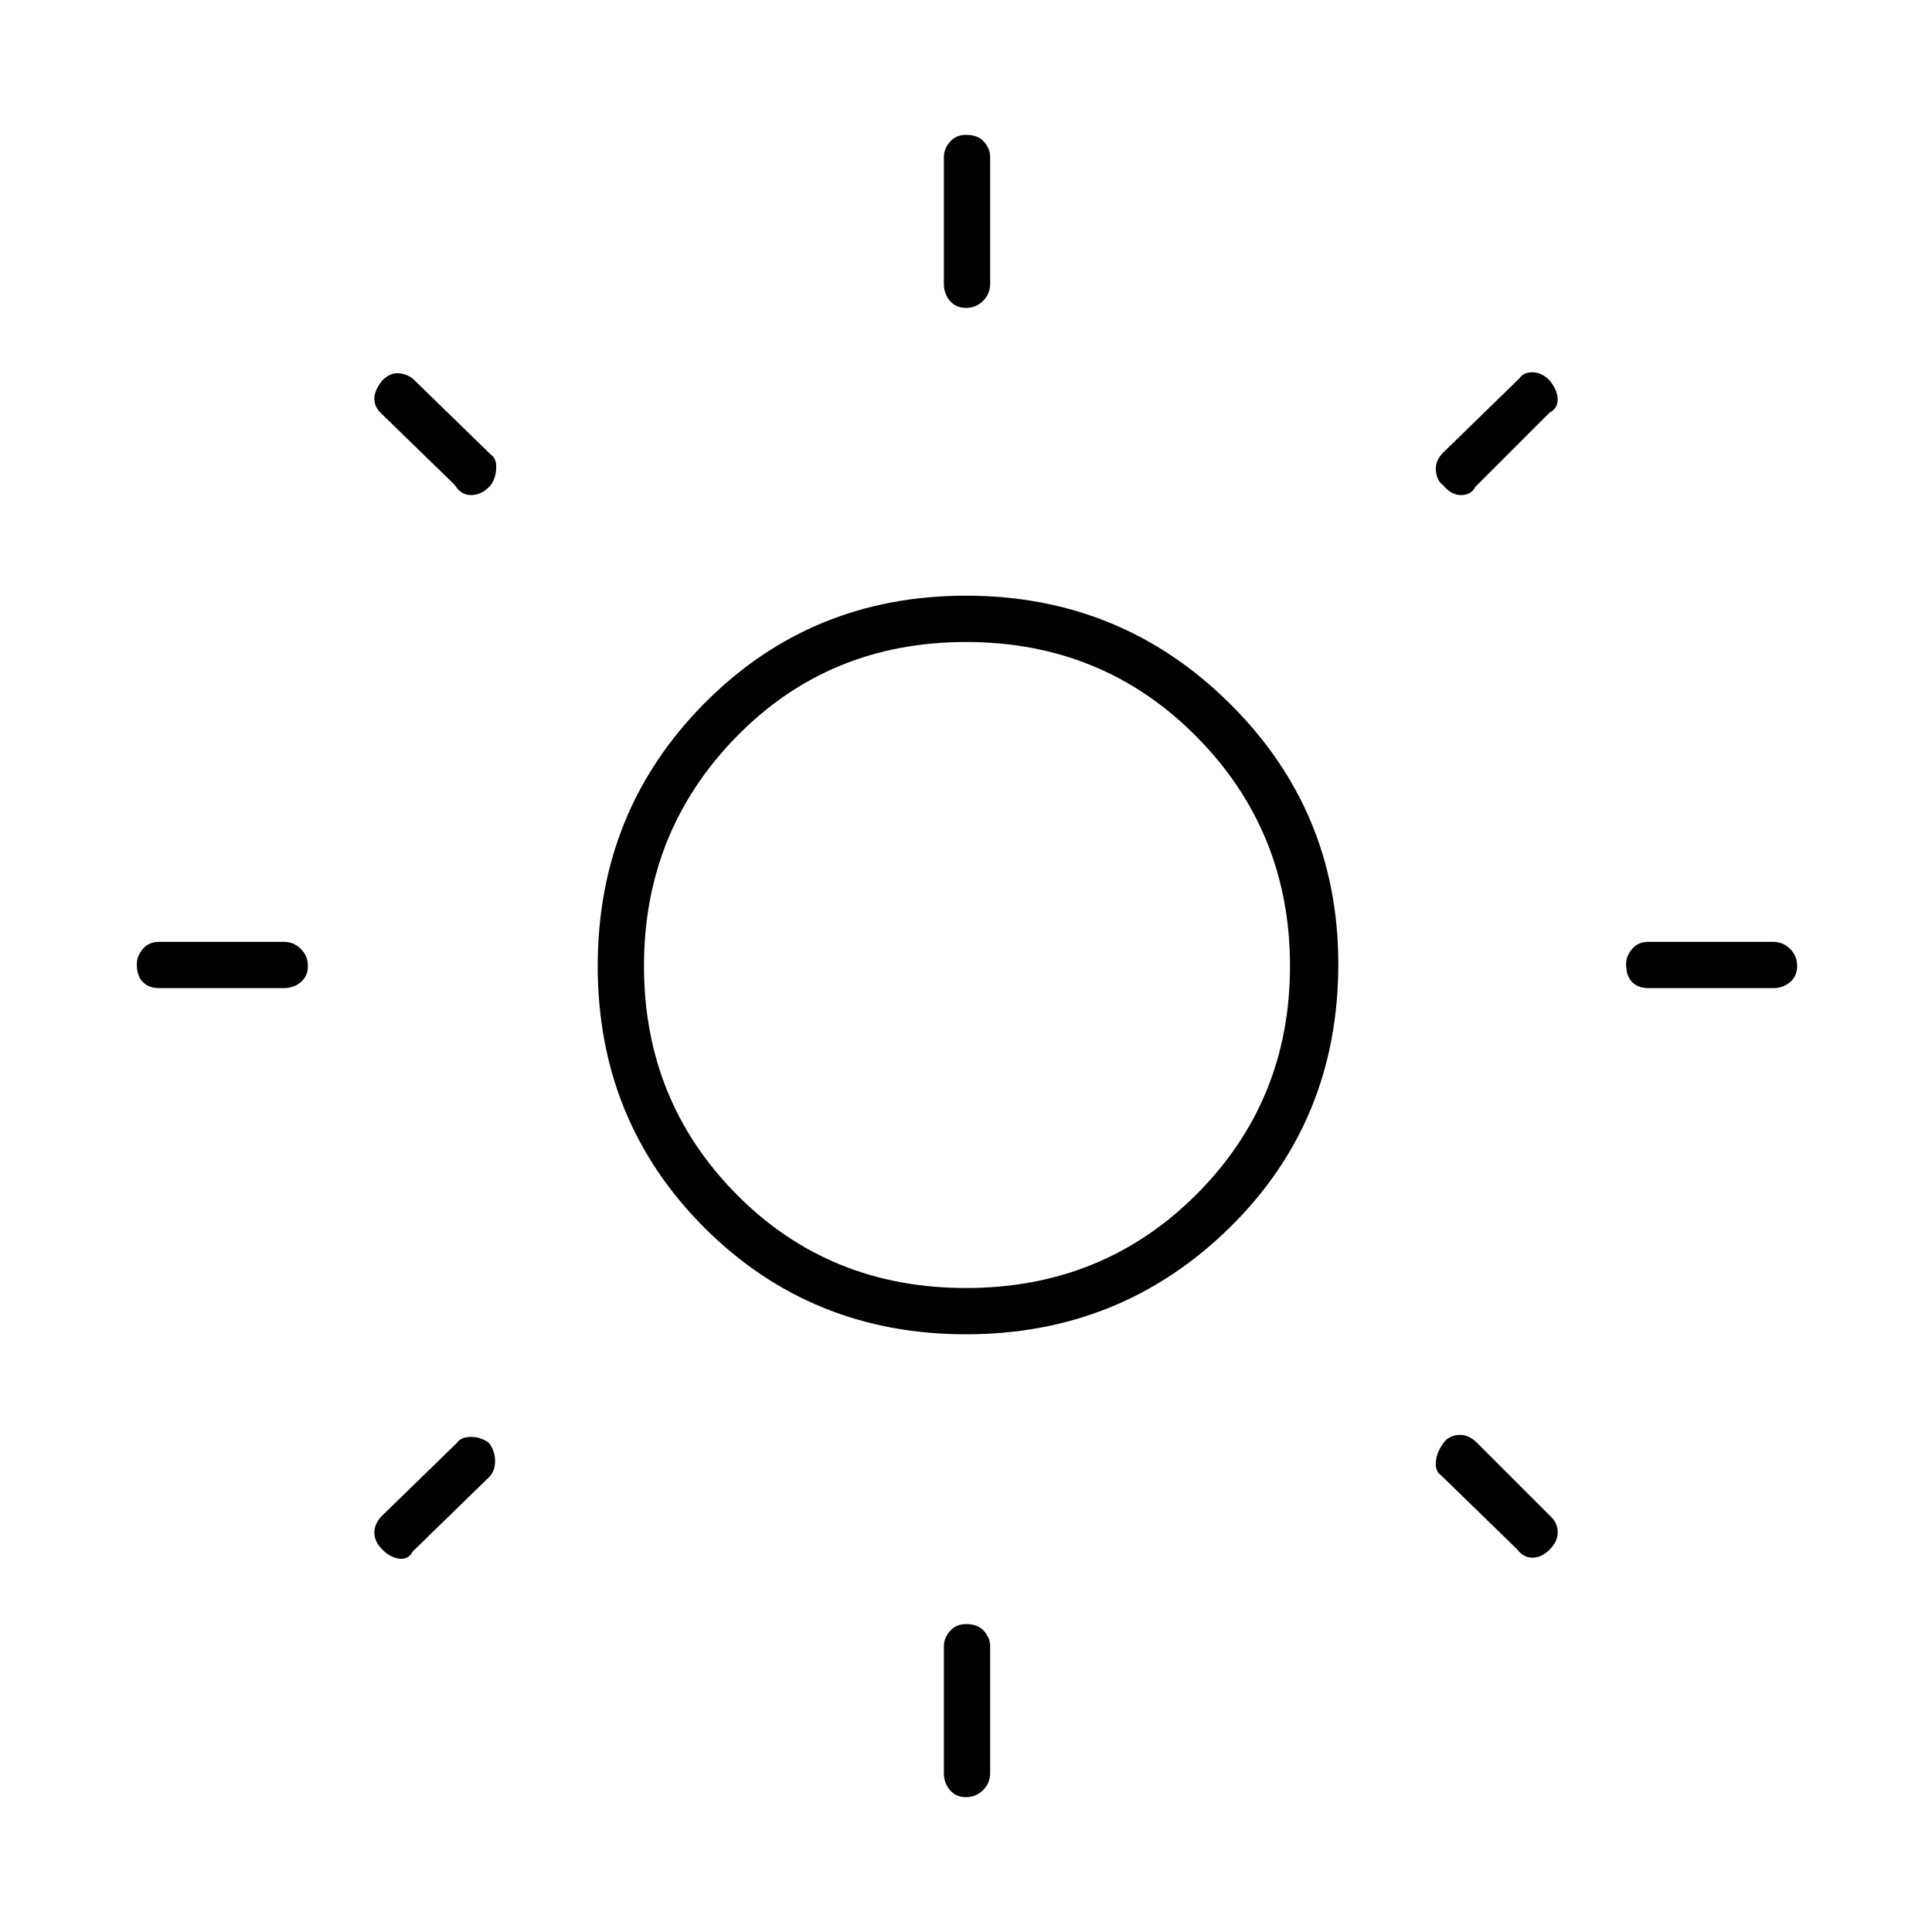 <svg xmlns="http://www.w3.org/2000/svg" height="40" width="40"><path d="M20 6.375q-.208 0-.333-.146-.125-.146-.125-.354V3.25q0-.167.125-.312.125-.146.333-.146.25 0 .375.146.125.145.125.312v2.625q0 .208-.146.354T20 6.375Zm0 30.833q-.208 0-.333-.146-.125-.145-.125-.354v-2.625q0-.166.125-.312t.333-.146q.25 0 .375.146t.125.312v2.625q0 .209-.146.354-.146.146-.354.146Zm14.125-16.75q-.208 0-.333-.125-.125-.125-.125-.375 0-.166.125-.312t.333-.146h2.583q.209 0 .354.146.146.146.146.354t-.146.333q-.145.125-.354.125Zm-30.833 0q-.209 0-.334-.125-.125-.125-.125-.375 0-.166.125-.312t.334-.146h2.583q.208 0 .354.146t.146.354q0 .208-.146.333-.146.125-.354.125Zm26.583-10.416q-.125-.084-.146-.292-.021-.208.146-.375l1.583-1.542q.084-.125.271-.125.188 0 .354.167.167.208.167.396 0 .187-.167.271l-1.541 1.541q-.084.167-.292.167-.208 0-.375-.208ZM7.917 32.083q-.167-.166-.167-.354 0-.187.167-.354l1.541-1.5q.084-.125.292-.125.208 0 .375.125.125.167.125.375t-.125.333l-1.583 1.542q-.084.167-.271.146-.188-.021-.354-.188Zm23.5 0-1.584-1.541q-.125-.084-.104-.292.021-.208.188-.417.125-.125.312-.125.188 0 .354.167l1.542 1.542q.125.125.125.312 0 .188-.167.354-.166.167-.354.167-.187 0-.312-.167Zm-22-22.041-1.542-1.5q-.125-.125-.125-.292 0-.167.167-.375.166-.167.354-.146.187.021.312.146l1.584 1.542q.125.083.104.312-.021.229-.146.354-.167.167-.375.167t-.333-.208ZM20 27.625q-3.208 0-5.417-2.208-2.208-2.209-2.208-5.417 0-3.208 2.208-5.437 2.209-2.23 5.417-2.23 3.208 0 5.458 2.23 2.25 2.229 2.25 5.395 0 3.25-2.25 5.459-2.25 2.208-5.458 2.208Zm0-.958q2.833 0 4.771-1.938 1.937-1.937 1.937-4.729t-1.937-4.75Q22.833 13.292 20 13.292t-4.75 1.958q-1.917 1.958-1.917 4.75t1.917 4.729q1.917 1.938 4.75 1.938Zm0-6.709Z"/></svg>